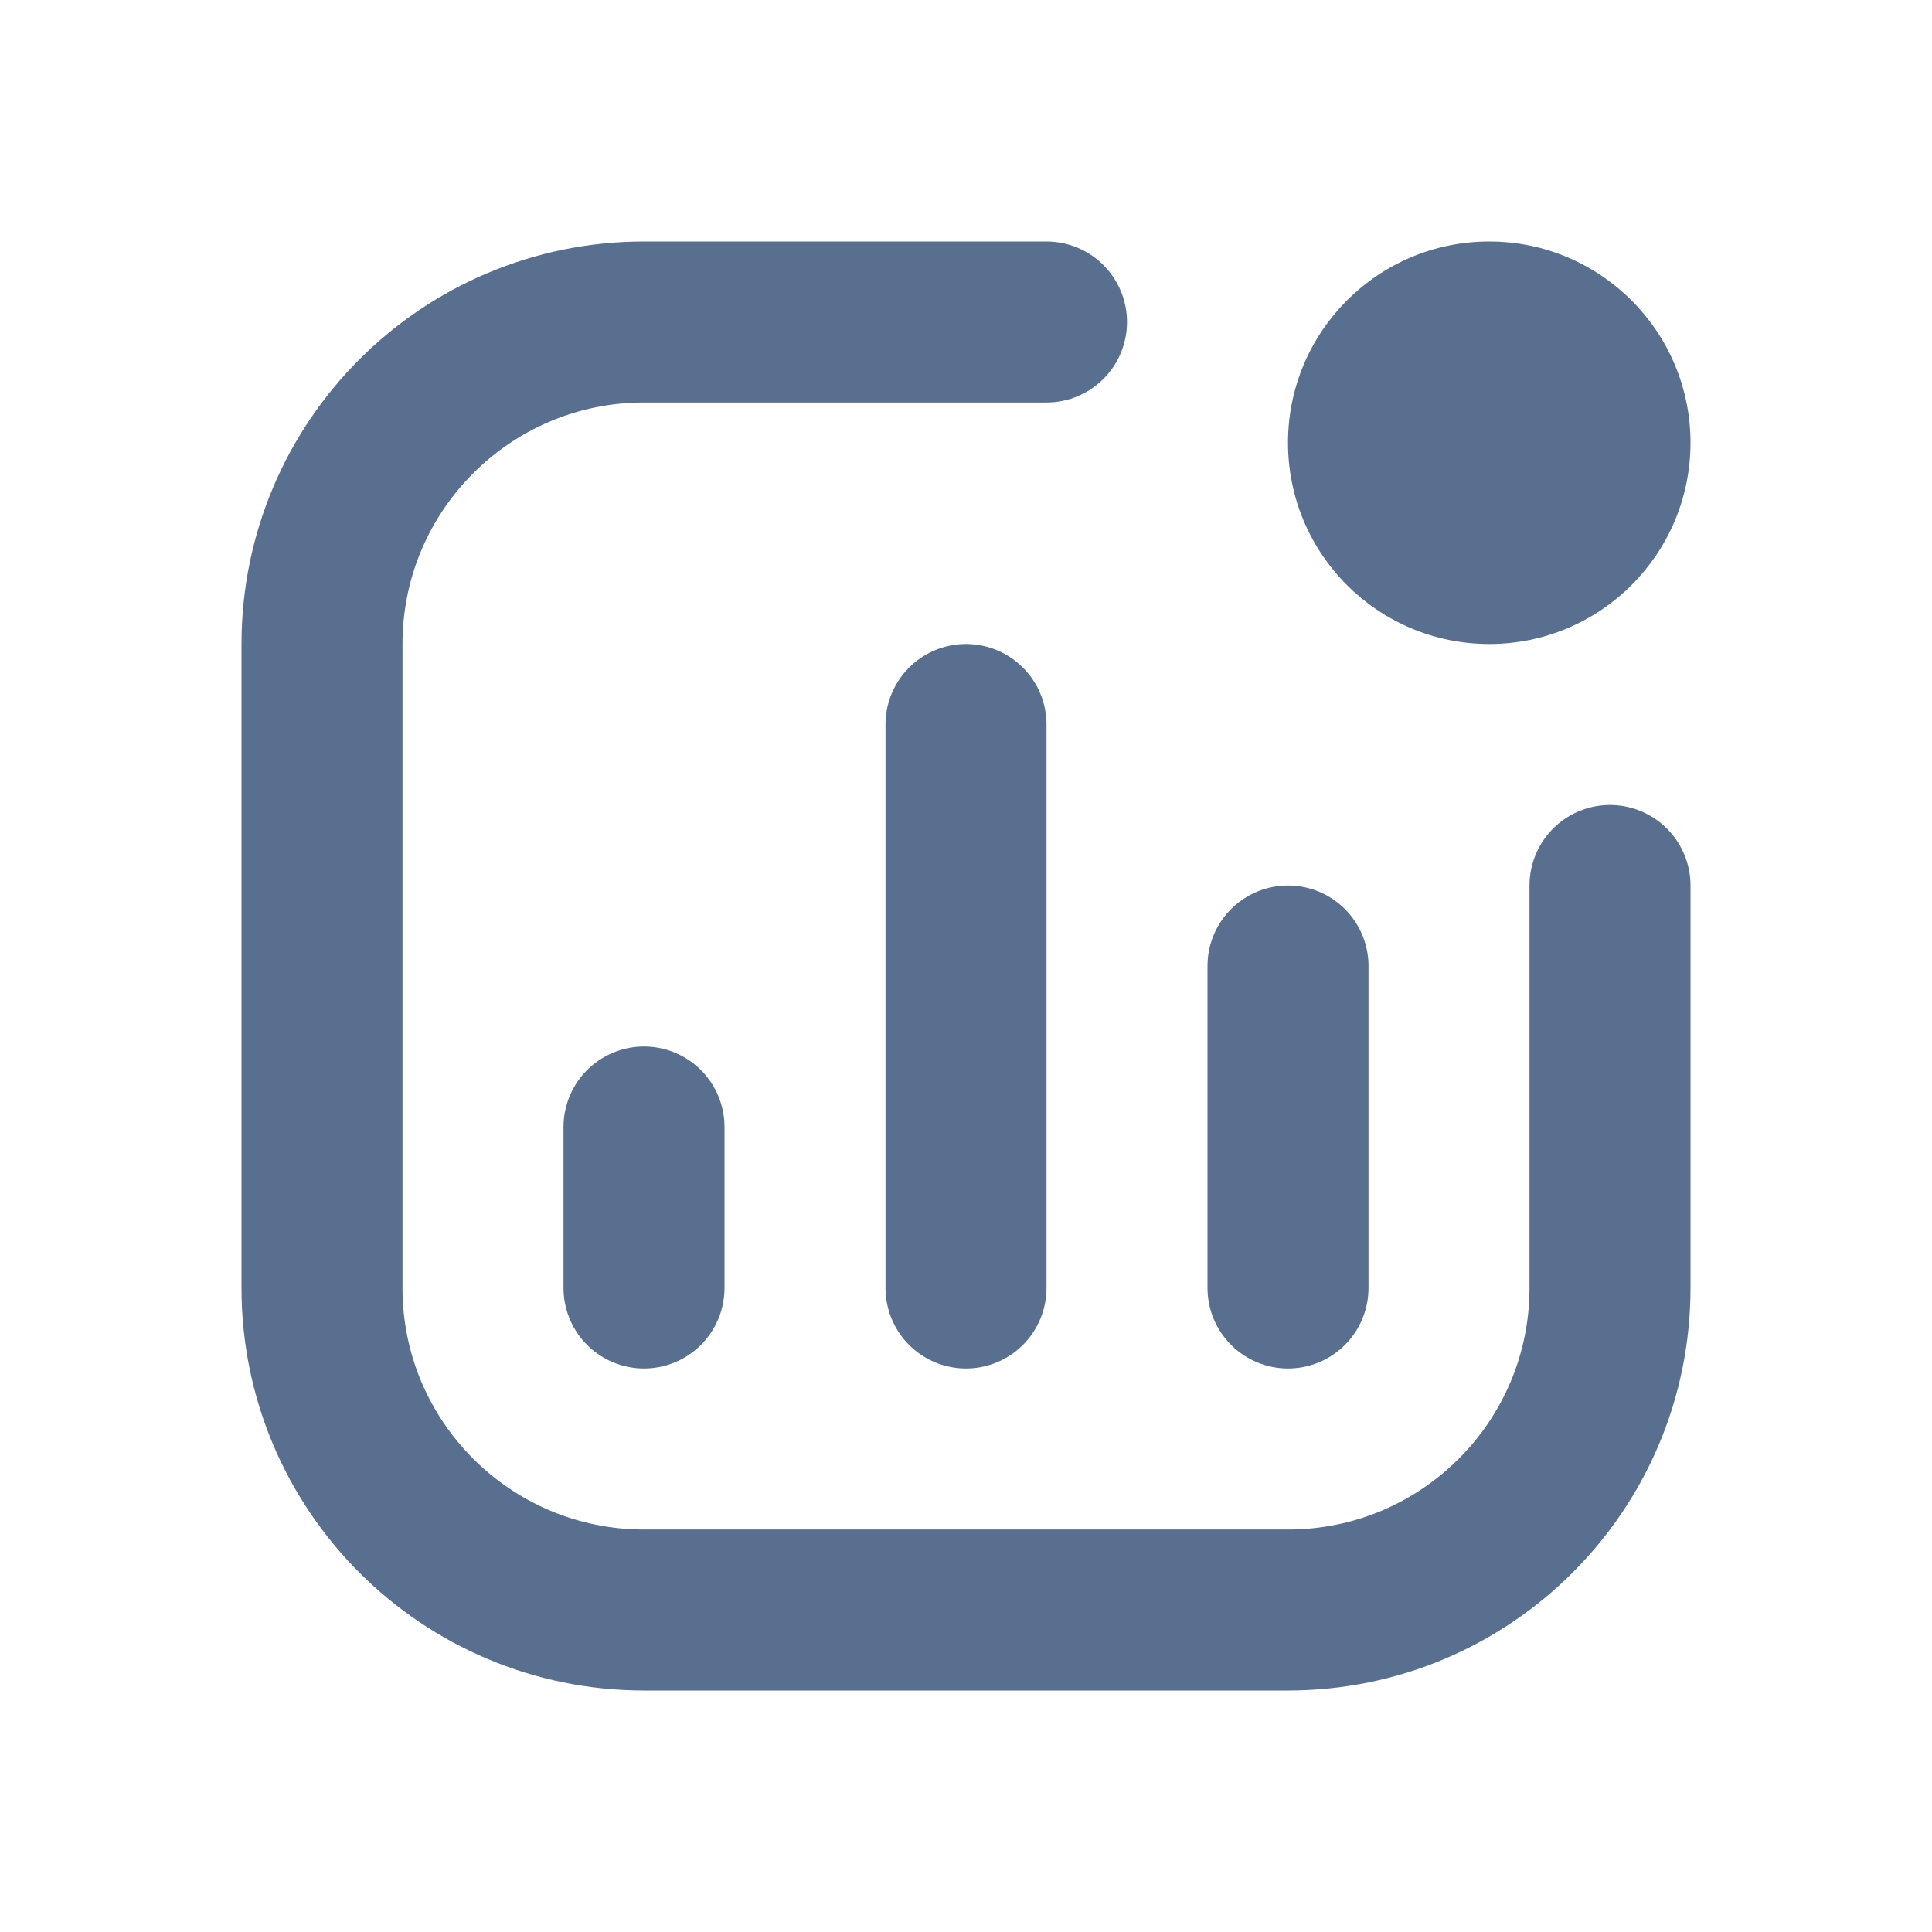 <svg xmlns:xlink="http://www.w3.org/1999/xlink" xmlns="http://www.w3.org/2000/svg" _ngcontent-ng-c1884143912="" width="24" height="24" class="sidebar-sublink-icon ng-star-inserted"><defs><svg id="trade_mode" width="24" height="24" viewBox="0 0 24 24" fill="none" xmlns="http://www.w3.org/2000/svg">
    <path d="M20 11V16C20 18.209 18.209 20 16 20H8C5.791 20 4 18.209 4 16V8C4 5.791 5.791 4 8 4H13M8 16V14M12 16V9M16 16V12" stroke="#586f90" stroke-width="2" stroke-linecap="round" stroke-linejoin="round"></path>
    <circle cx="18.5" cy="5.5" r="2.5" fill="#586f90"></circle>
</svg></defs><use _ngcontent-ng-c1884143912="" xlink:href="#trade_mode"></use></svg>